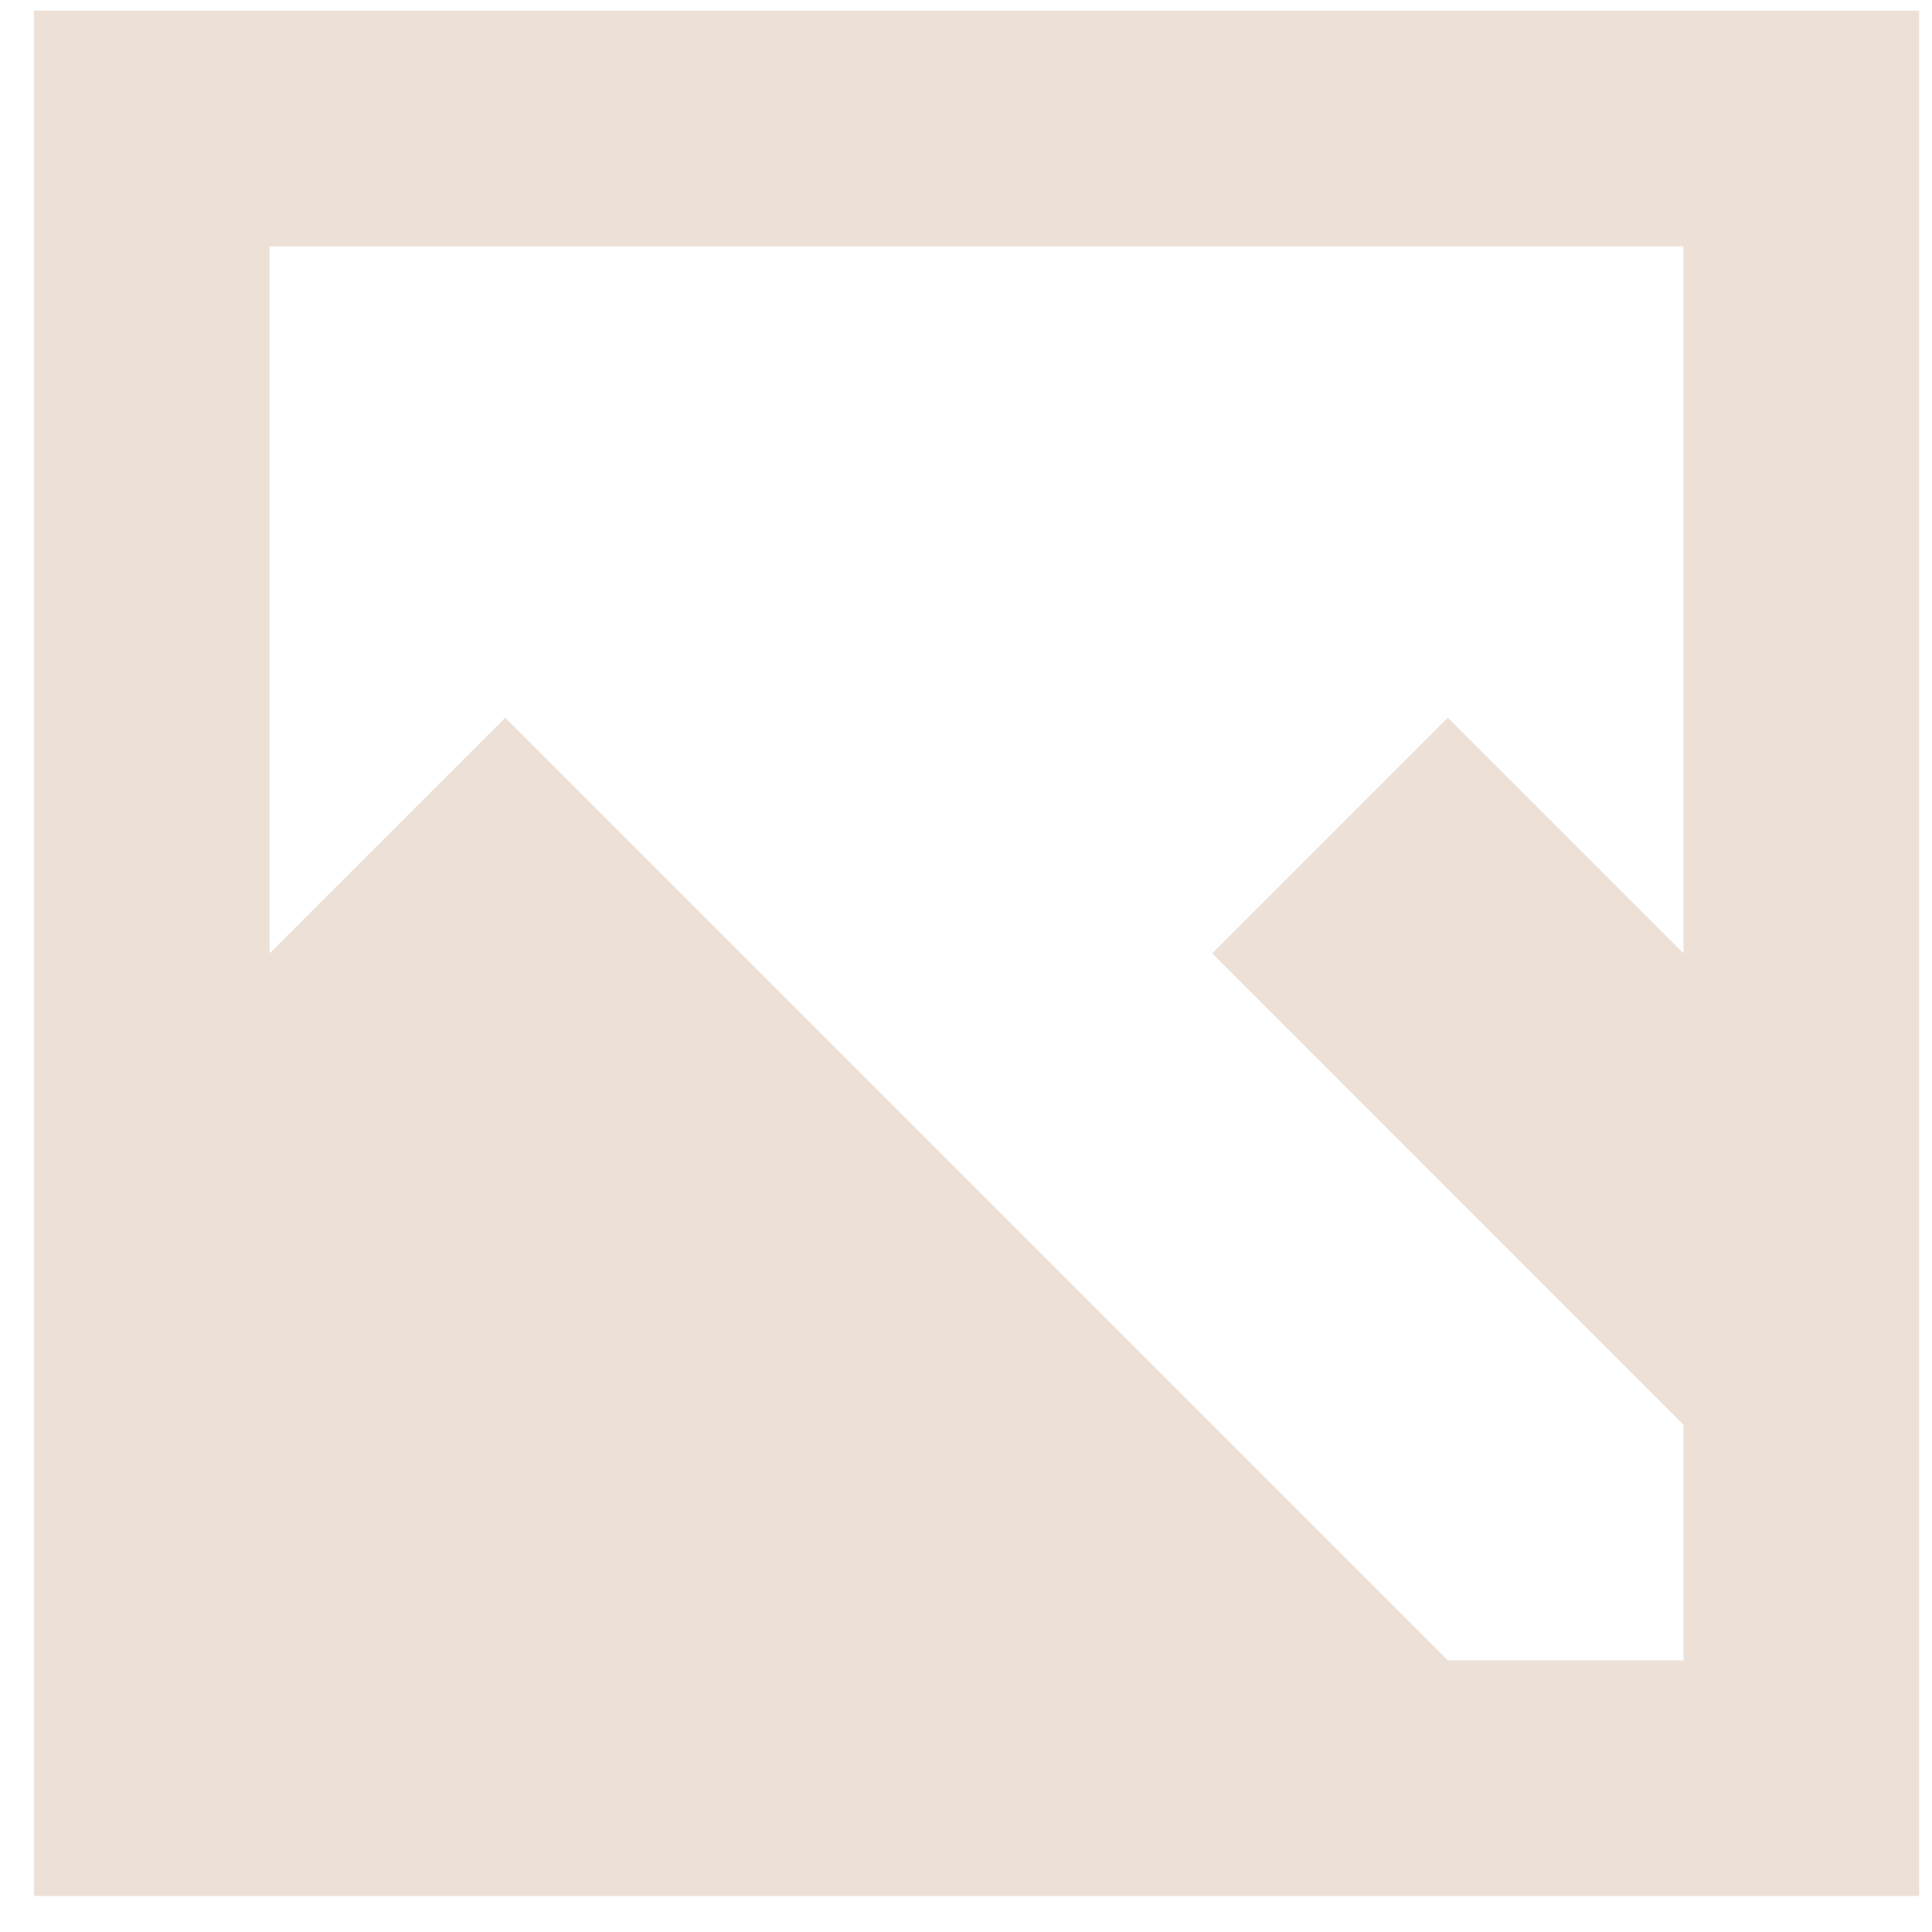 <svg width="27" height="27" viewBox="0 0 27 27" fill="none" xmlns="http://www.w3.org/2000/svg">
<path d="M0.474 0.149V26.497H26.821V0.149H0.474ZM3.767 3.443H23.527V13.323L20.234 10.03L16.941 13.323L23.527 19.91V23.203H20.234L7.06 10.03L3.767 13.323V3.443Z" fill="#EDE1D7"/>
</svg>
